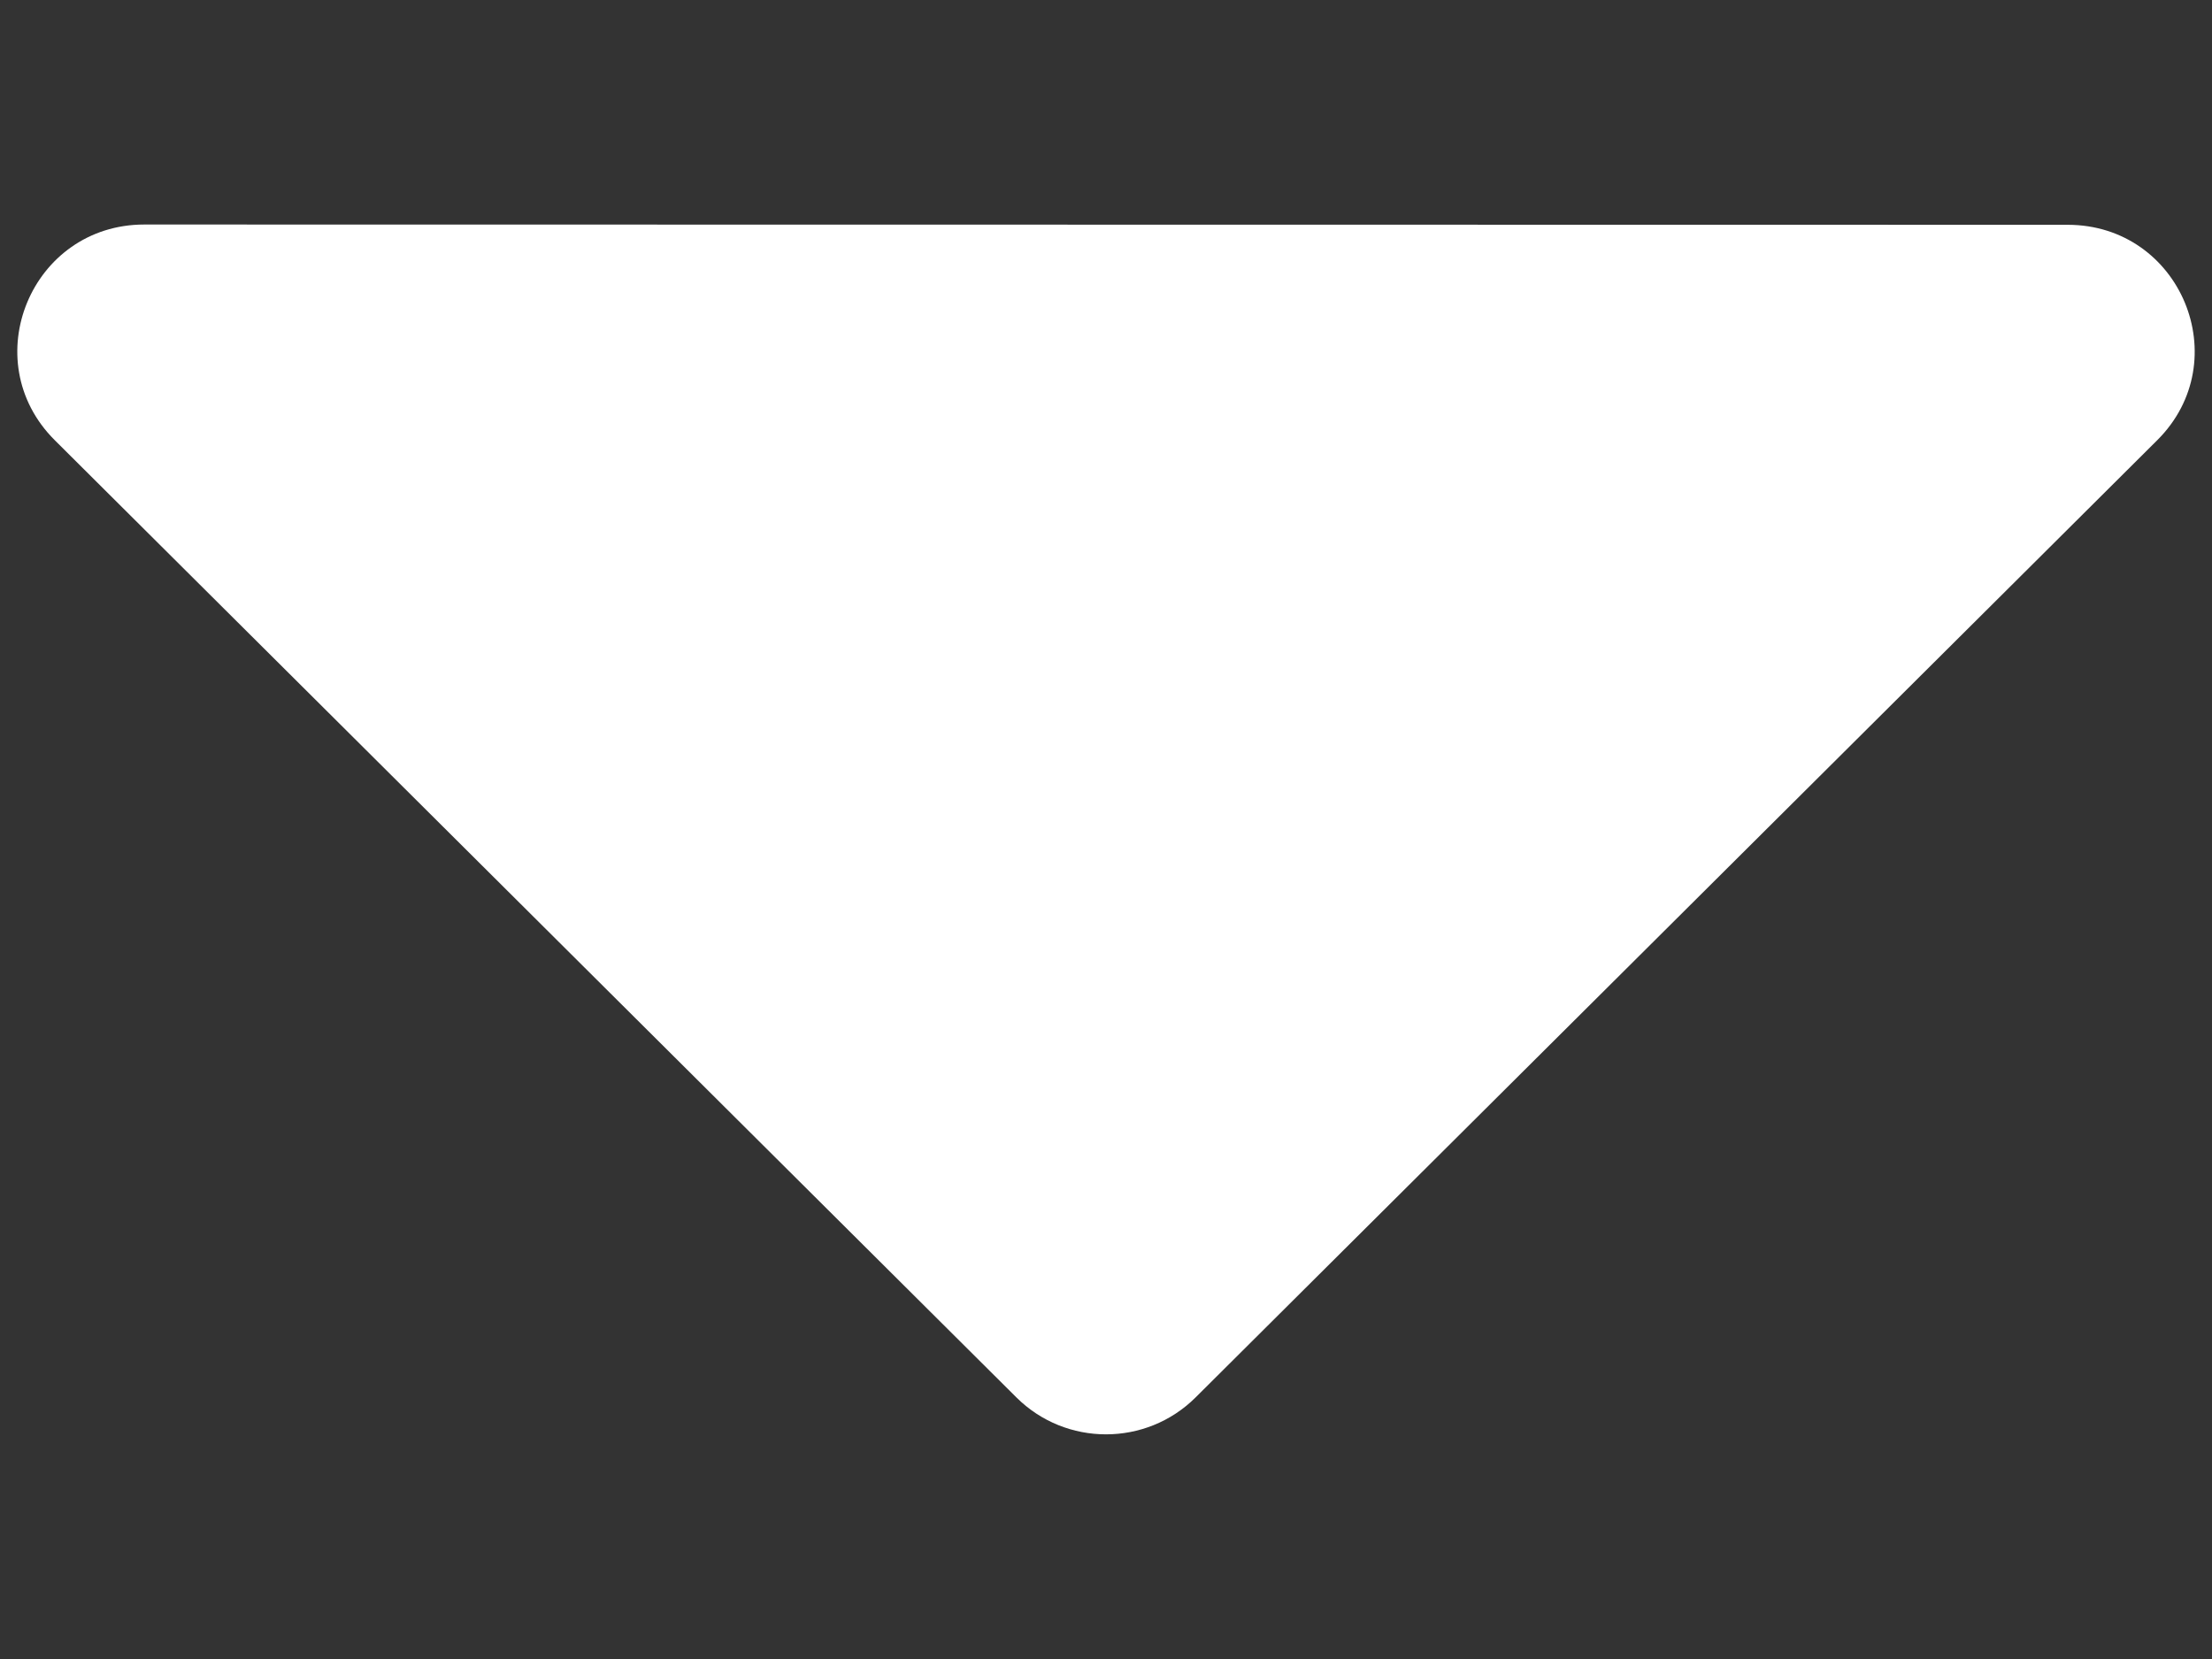 <svg width="8" height="6" viewBox="0 0 8 6" fill="none" xmlns="http://www.w3.org/2000/svg">
<rect x="0" y="0" width="8" height="6" fill="#333333" stroke="none"/>
<path d="M4.324 5.054C4.145 5.232 3.855 5.232 3.676 5.054L0.198 1.592C-0.091 1.304 0.113 0.812 0.522 0.812L7.478 0.813C7.887 0.813 8.091 1.304 7.802 1.592L4.324 5.054Z" fill="white"/>
</svg>

